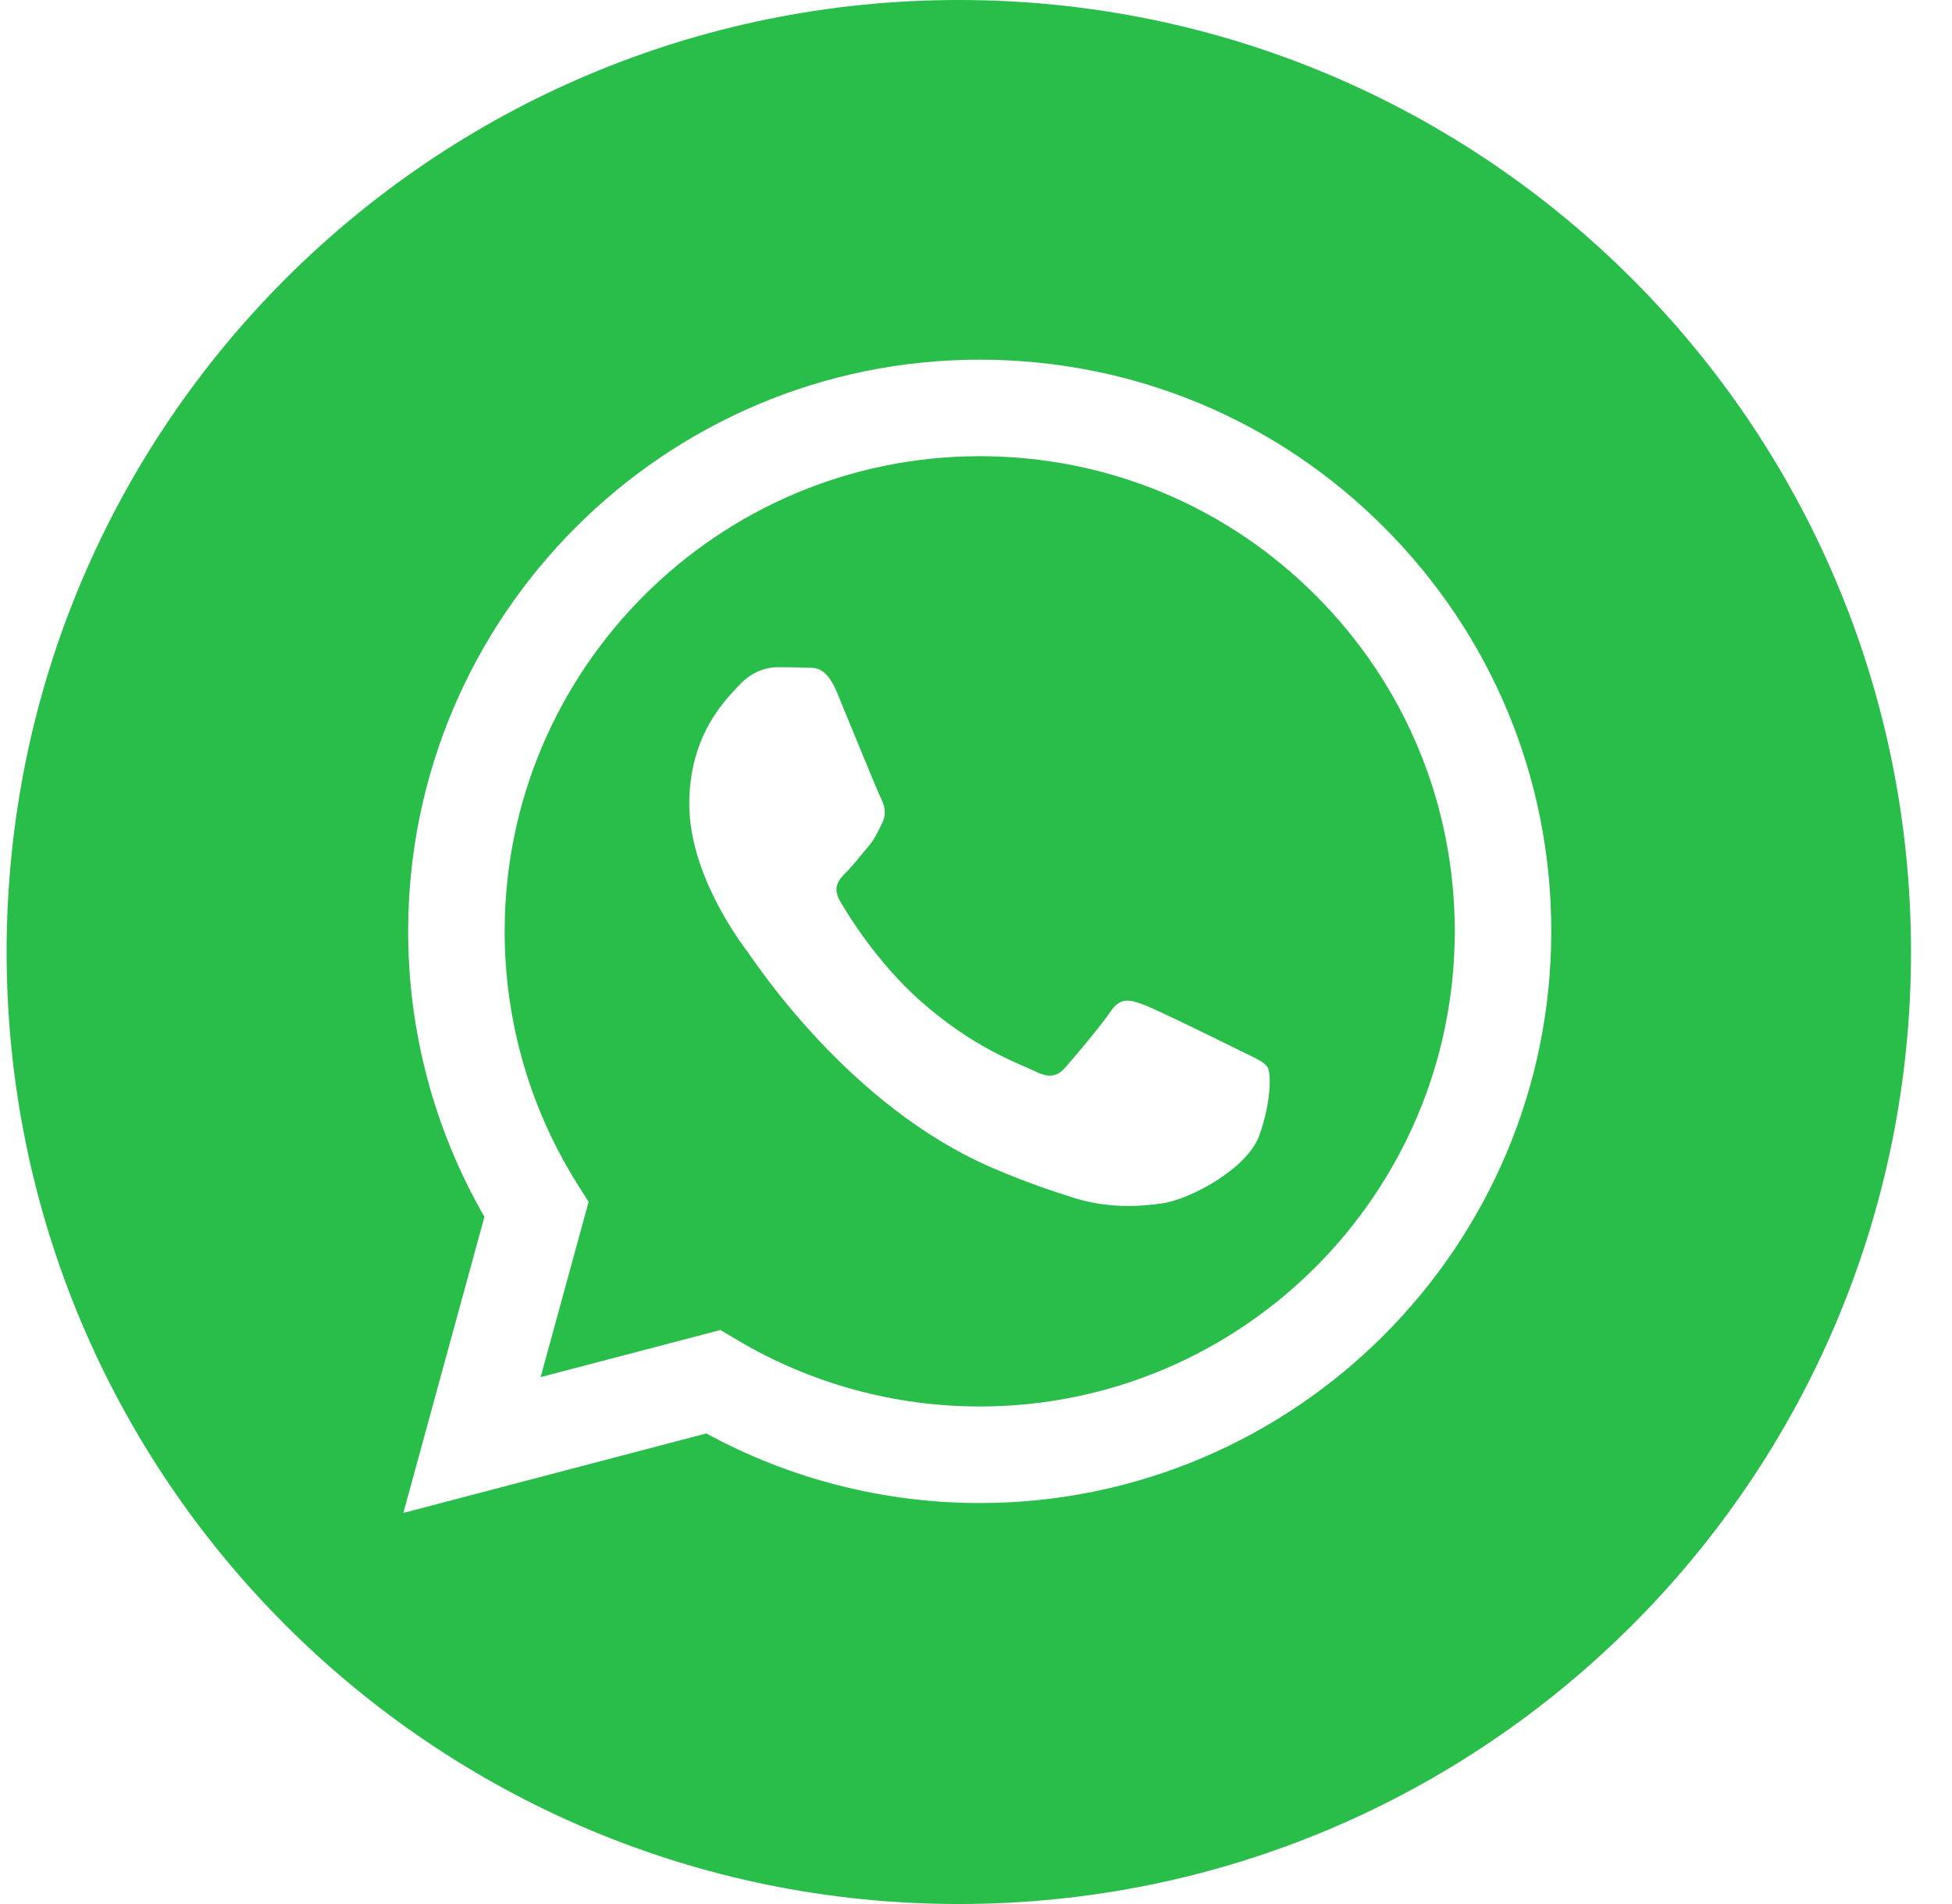 <svg width="41" height="40" viewBox="0 0 41 40" fill="none" xmlns="http://www.w3.org/2000/svg">
<path d="M20.582 9.584C15.078 9.584 10.602 14.06 10.6 19.562C10.599 21.447 11.127 23.283 12.125 24.872L12.363 25.249L11.355 28.931L15.131 27.941L15.495 28.157C17.027 29.066 18.784 29.547 20.574 29.548H20.578C26.078 29.548 30.554 25.072 30.556 19.57C30.557 16.903 29.52 14.396 27.637 12.51C25.753 10.624 23.247 9.585 20.582 9.584ZM26.451 23.852C26.201 24.552 25.003 25.192 24.427 25.278C23.91 25.355 23.256 25.387 22.537 25.159C22.102 25.021 21.543 24.836 20.827 24.527C17.818 23.228 15.853 20.198 15.703 19.998C15.553 19.798 14.478 18.371 14.478 16.895C14.478 15.418 15.253 14.693 15.528 14.392C15.803 14.092 16.128 14.017 16.328 14.017C16.528 14.017 16.728 14.019 16.903 14.027C17.087 14.037 17.334 13.957 17.578 14.542C17.828 15.143 18.427 16.62 18.503 16.77C18.578 16.92 18.628 17.095 18.527 17.295C18.427 17.495 18.378 17.62 18.228 17.796C18.078 17.971 17.913 18.187 17.778 18.321C17.627 18.471 17.471 18.633 17.646 18.933C17.821 19.234 18.423 20.216 19.315 21.012C20.46 22.033 21.427 22.35 21.727 22.5C22.027 22.651 22.202 22.625 22.377 22.425C22.552 22.225 23.127 21.549 23.327 21.249C23.527 20.949 23.727 20.999 24.002 21.099C24.277 21.199 25.752 21.925 26.052 22.075C26.351 22.225 26.551 22.3 26.626 22.425C26.701 22.55 26.701 23.151 26.451 23.852Z" fill="#29BD4A"/>
<path d="M20.139 0C9.094 0 0.139 8.953 0.139 19.999C0.139 31.045 9.094 40 20.139 40C31.184 40 40.139 31.045 40.139 19.999C40.139 8.953 31.184 0 20.139 0ZM20.578 31.576C20.578 31.576 20.578 31.576 20.578 31.576H20.573C18.564 31.575 16.59 31.071 14.836 30.114L8.472 31.784L10.175 25.563C9.125 23.742 8.572 21.677 8.573 19.561C8.575 12.942 13.961 7.556 20.578 7.556C23.79 7.558 26.804 8.808 29.07 11.077C31.337 13.346 32.585 16.363 32.583 19.57C32.581 26.19 27.195 31.576 20.578 31.576Z" fill="#29BD4A"/>
</svg>
